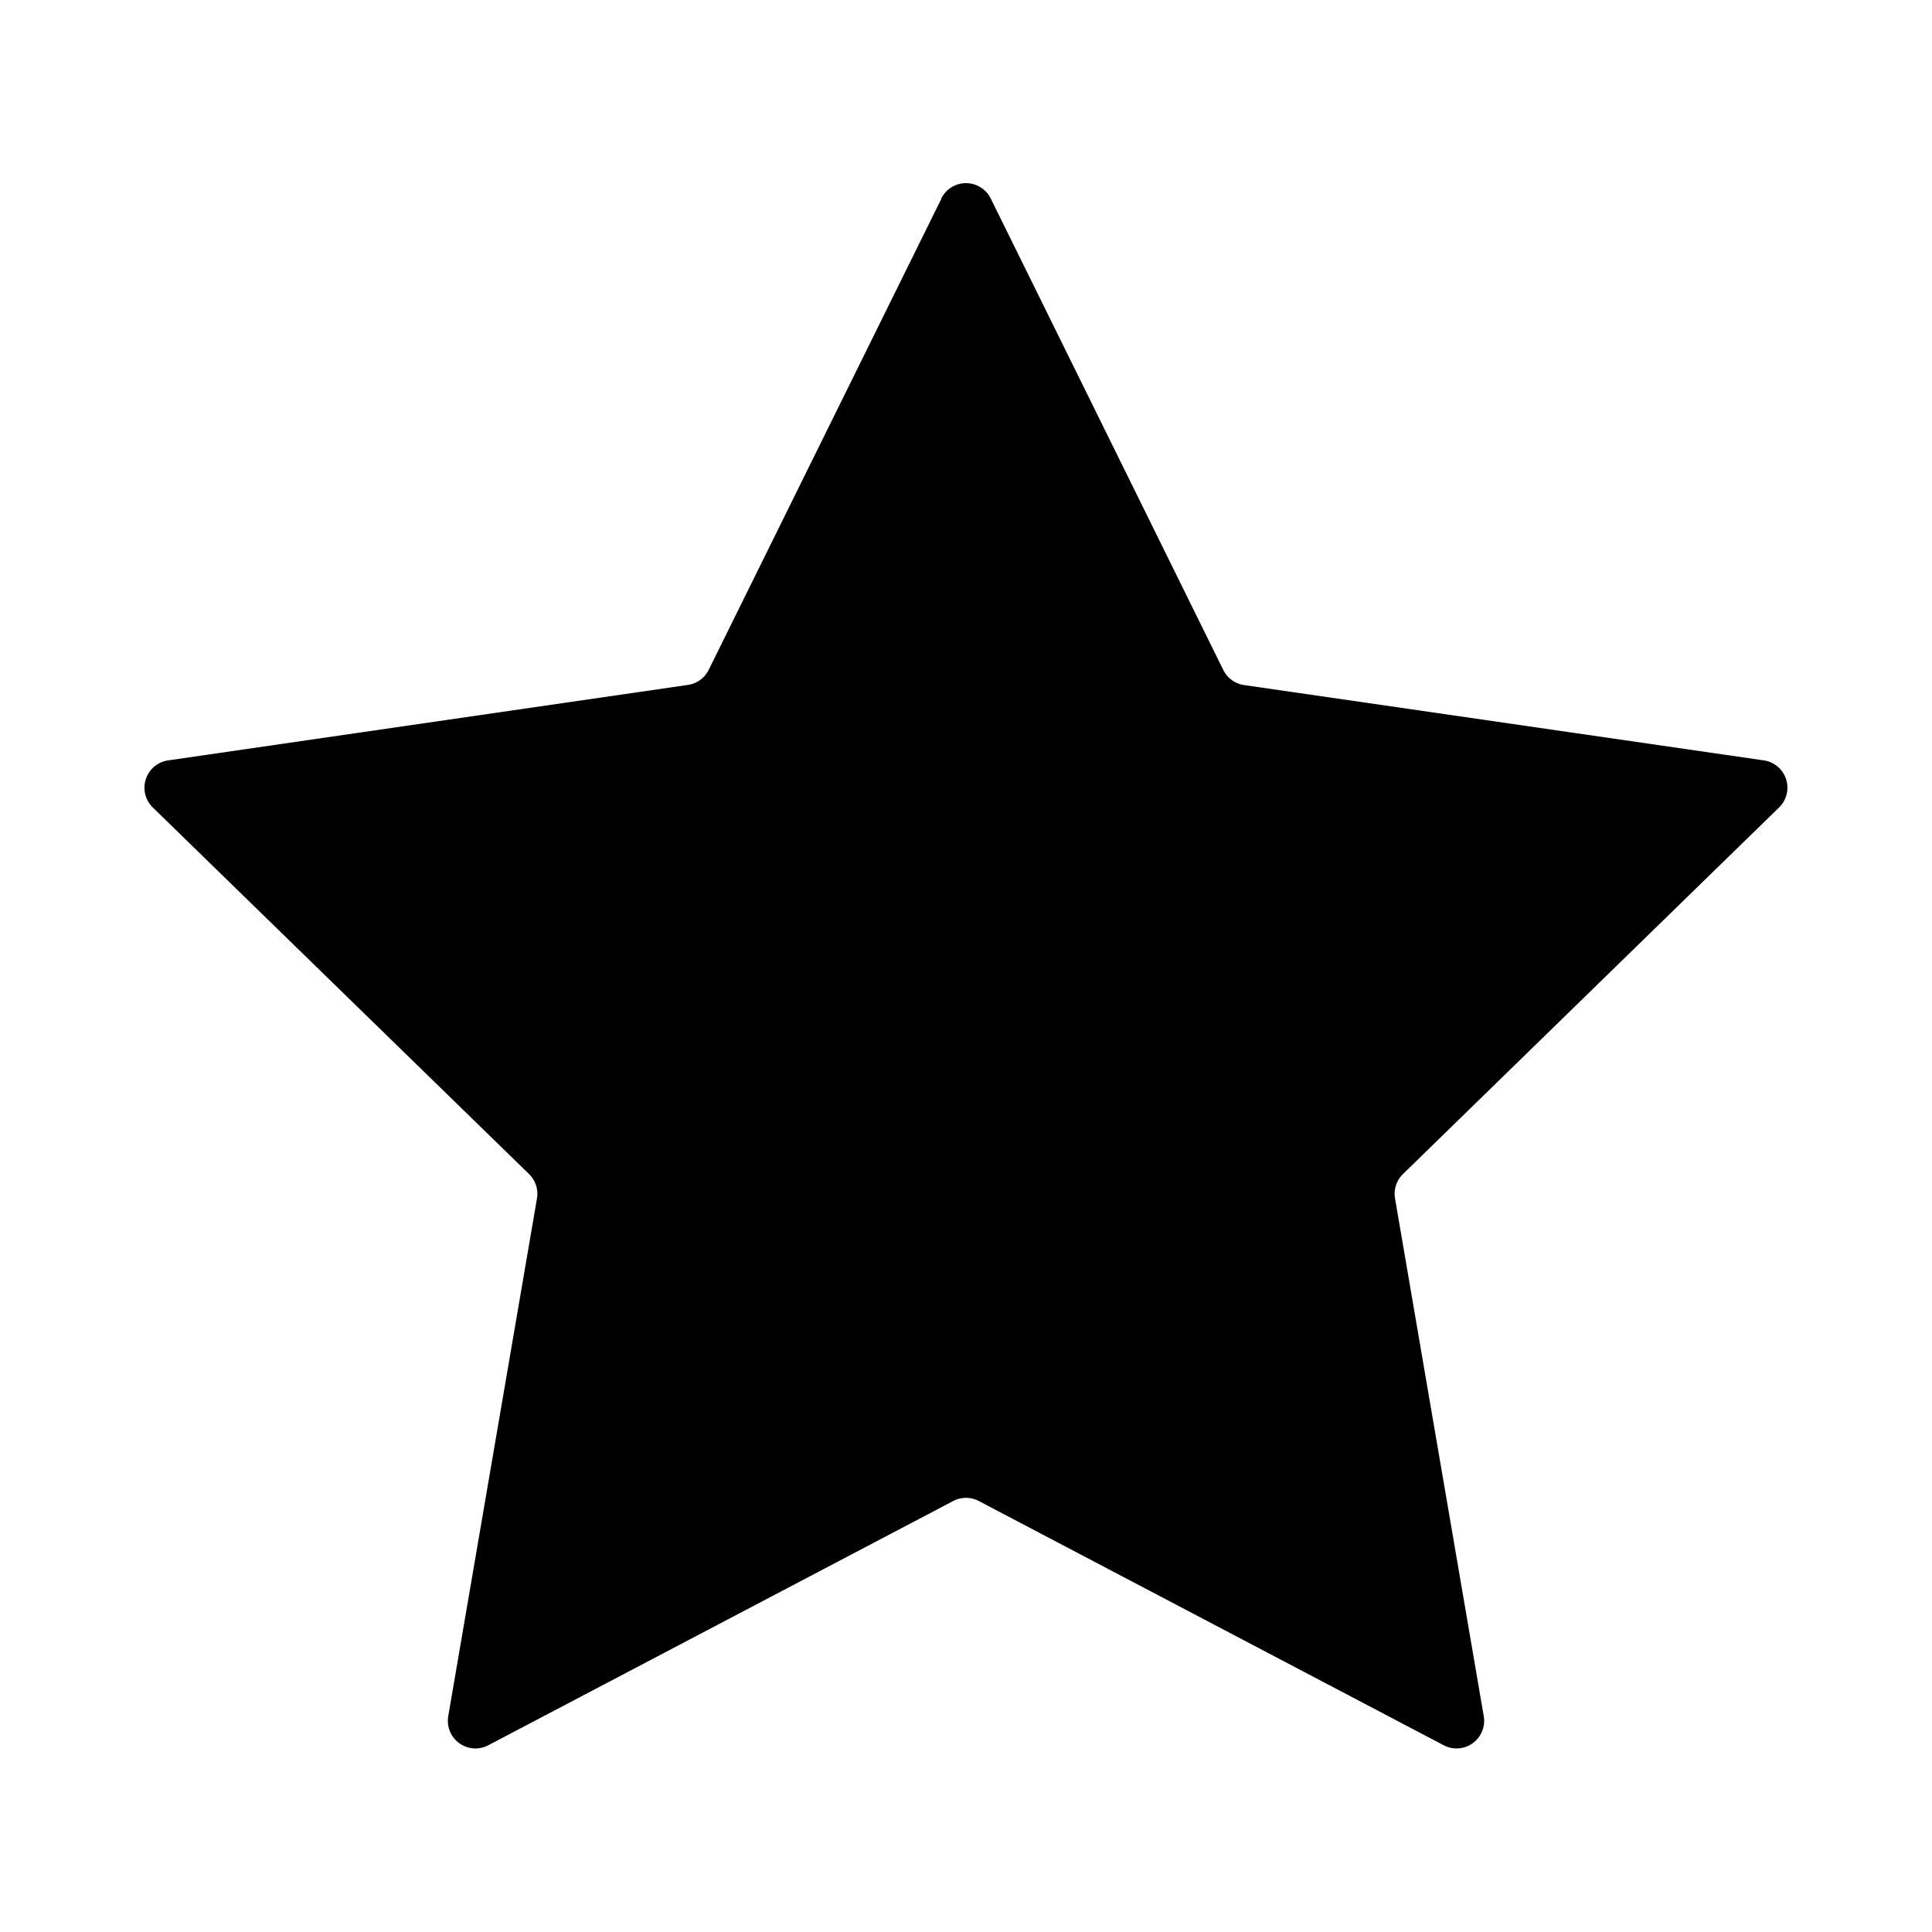 <svg xmlns="http://www.w3.org/2000/svg" width="14" height="14"><g clip-path="url(#a)"><path d="M6.82 1.44a.2.2 0 0 1 .36 0l1.684 3.414a.2.2 0 0 0 .15.11l3.767.546a.2.2 0 0 1 .11.342l-2.725 2.656a.2.2 0 0 0-.057.177l.643 3.752a.2.2 0 0 1-.29.21l-3.369-1.77a.2.2 0 0 0-.186 0l-3.369 1.77a.2.2 0 0 1-.29-.21l.643-3.752a.2.2 0 0 0-.057-.177L1.108 5.852a.2.2 0 0 1 .111-.342l3.767-.547a.2.2 0 0 0 .15-.11l1.685-3.412Z"/></g><defs><clipPath id="a"><path fill="#fff" d="M0 0h14v14H0z"/></clipPath></defs></svg>